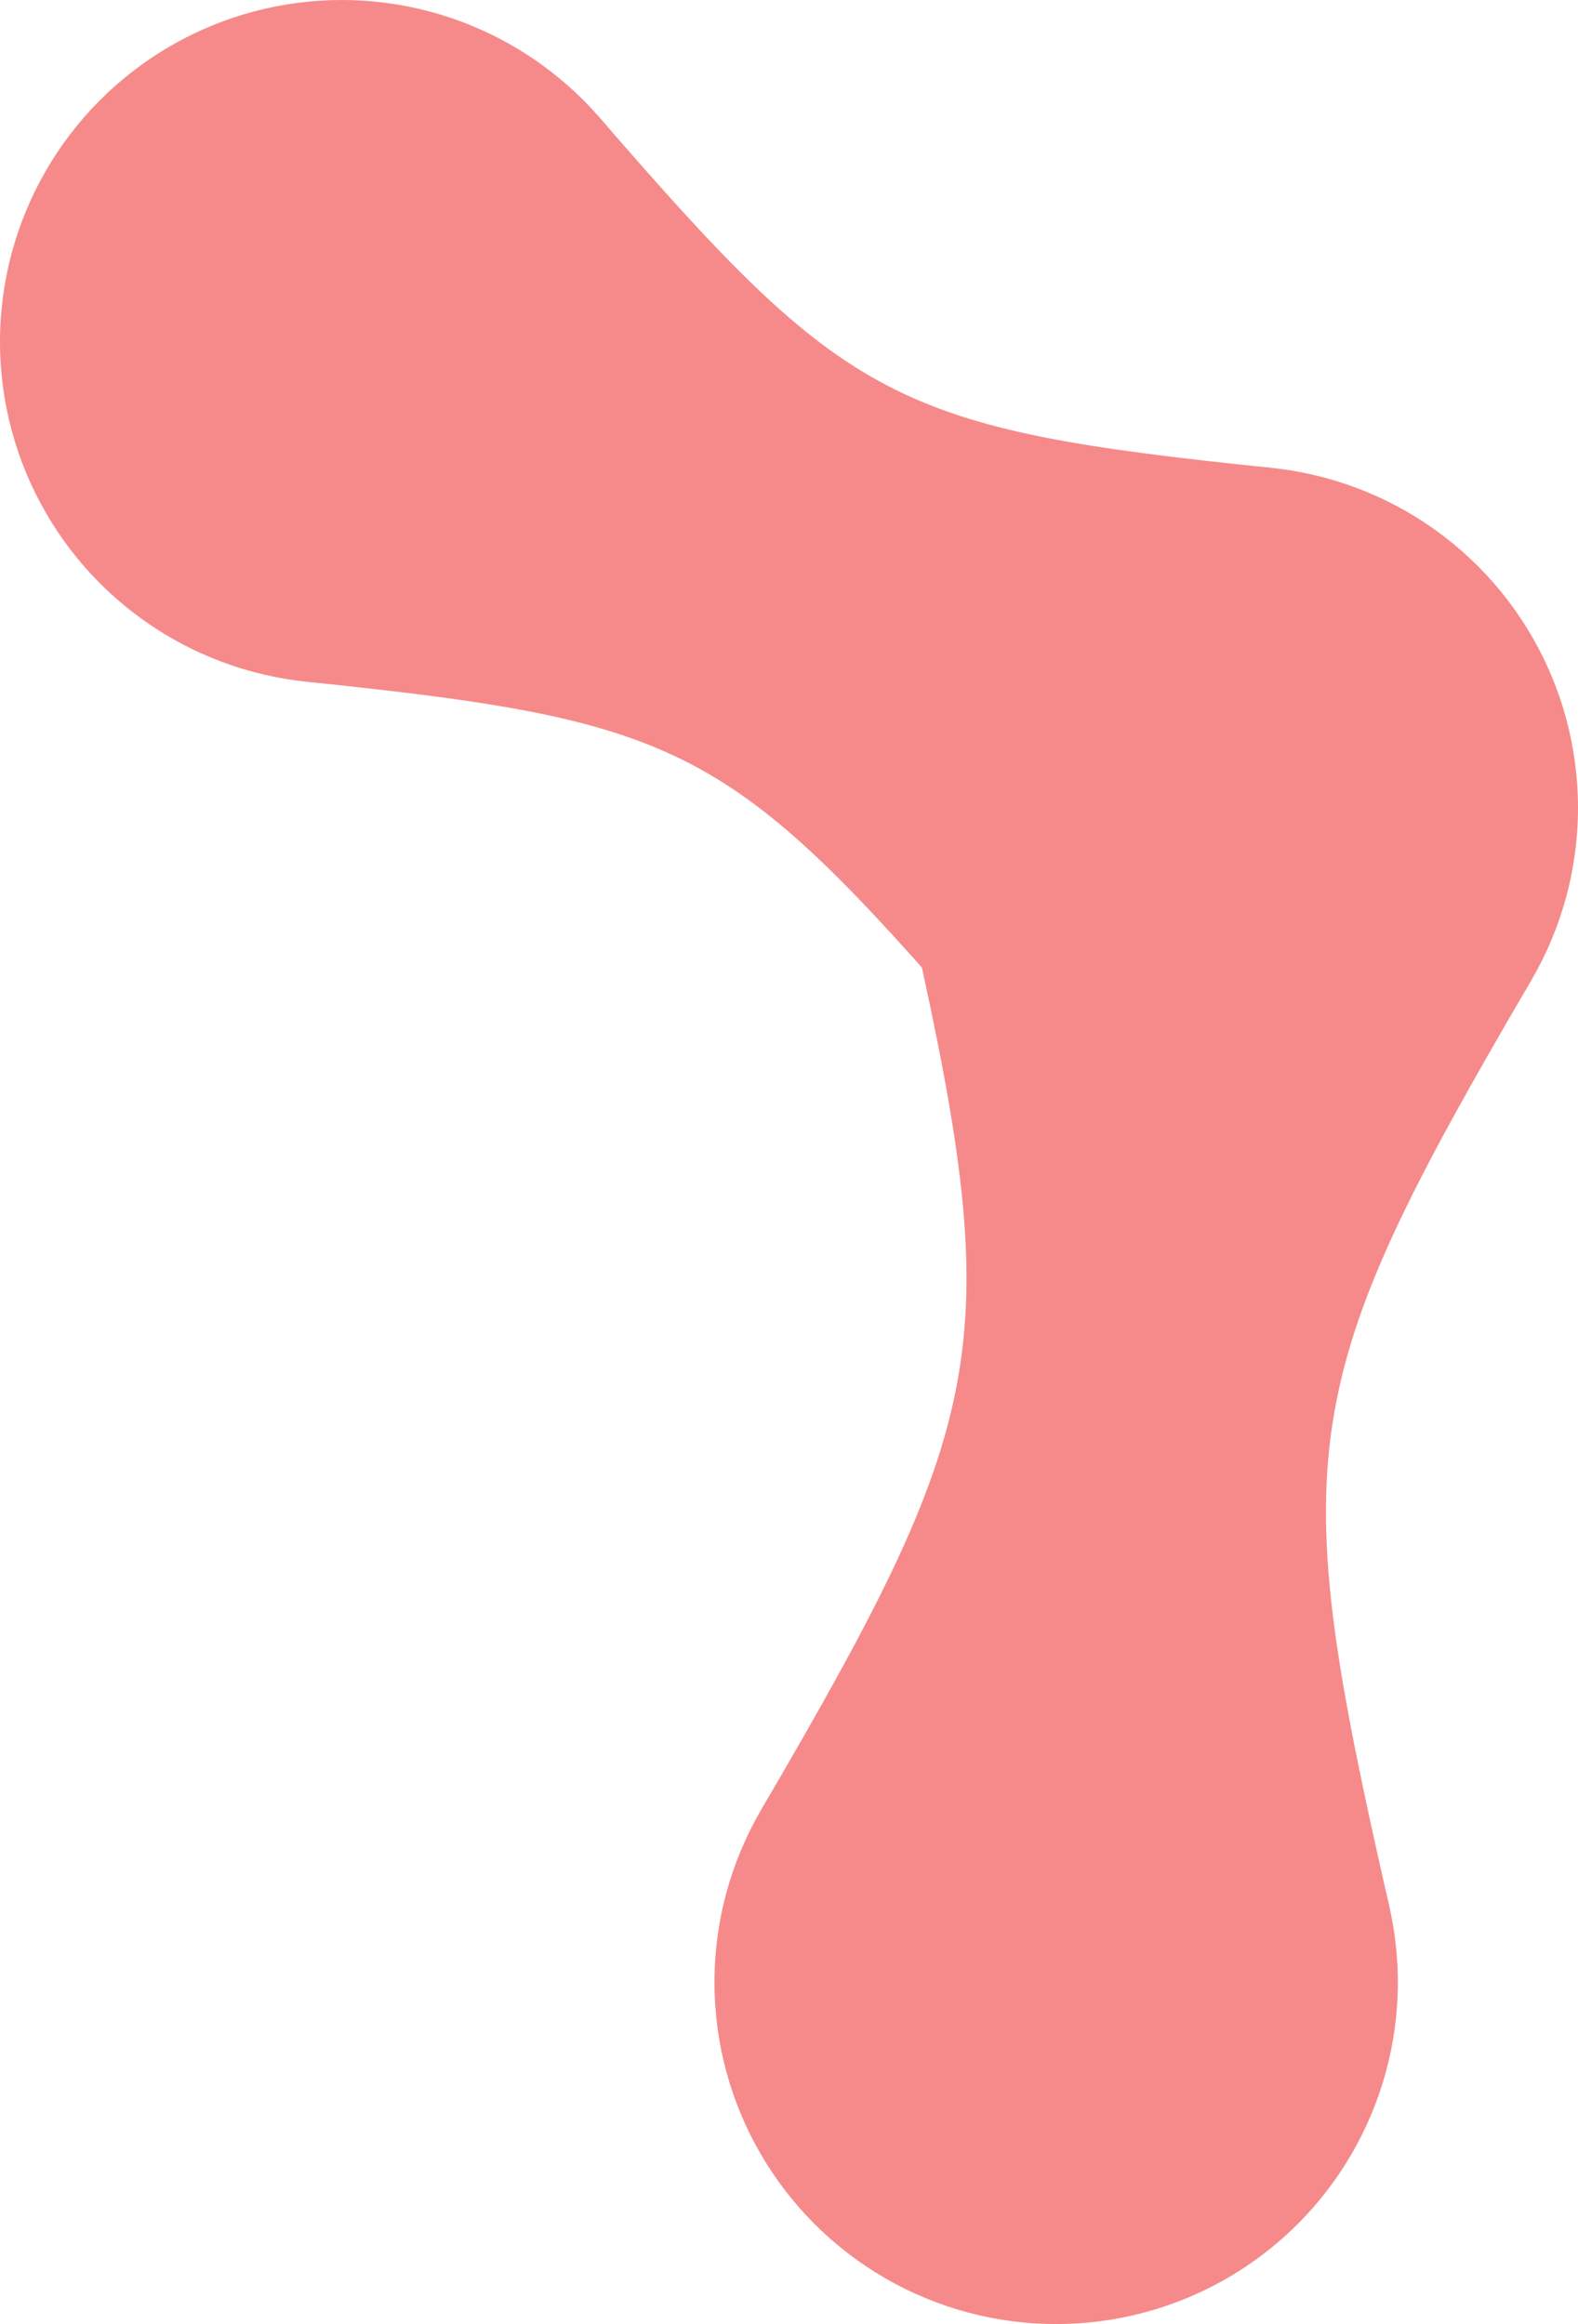 <svg width="254" height="374" viewBox="0 0 254 374" fill="none" xmlns="http://www.w3.org/2000/svg">
<circle cx="55" cy="55" r="55" fill="#F68A8A"/>
<circle cx="199" cy="130" r="55" fill="#F68A8A"/>
<circle cx="170" cy="319" r="55" fill="#F68A8A"/>
<path fill-rule="evenodd" clip-rule="evenodd" d="M223.617 306.743C206.823 233.279 208.428 222.818 246.475 157.768L145.383 142.257C162.177 215.721 160.572 226.182 122.524 291.232L223.617 306.743Z" fill="#F68A8A"/>
<path fill-rule="evenodd" clip-rule="evenodd" d="M204.665 75.293C144.056 69.016 136.465 65.063 96.579 18.998L49.335 109.707C109.944 115.984 117.535 119.937 157.421 166.002L204.665 75.293Z" fill="#F68A8A"/>
</svg>
